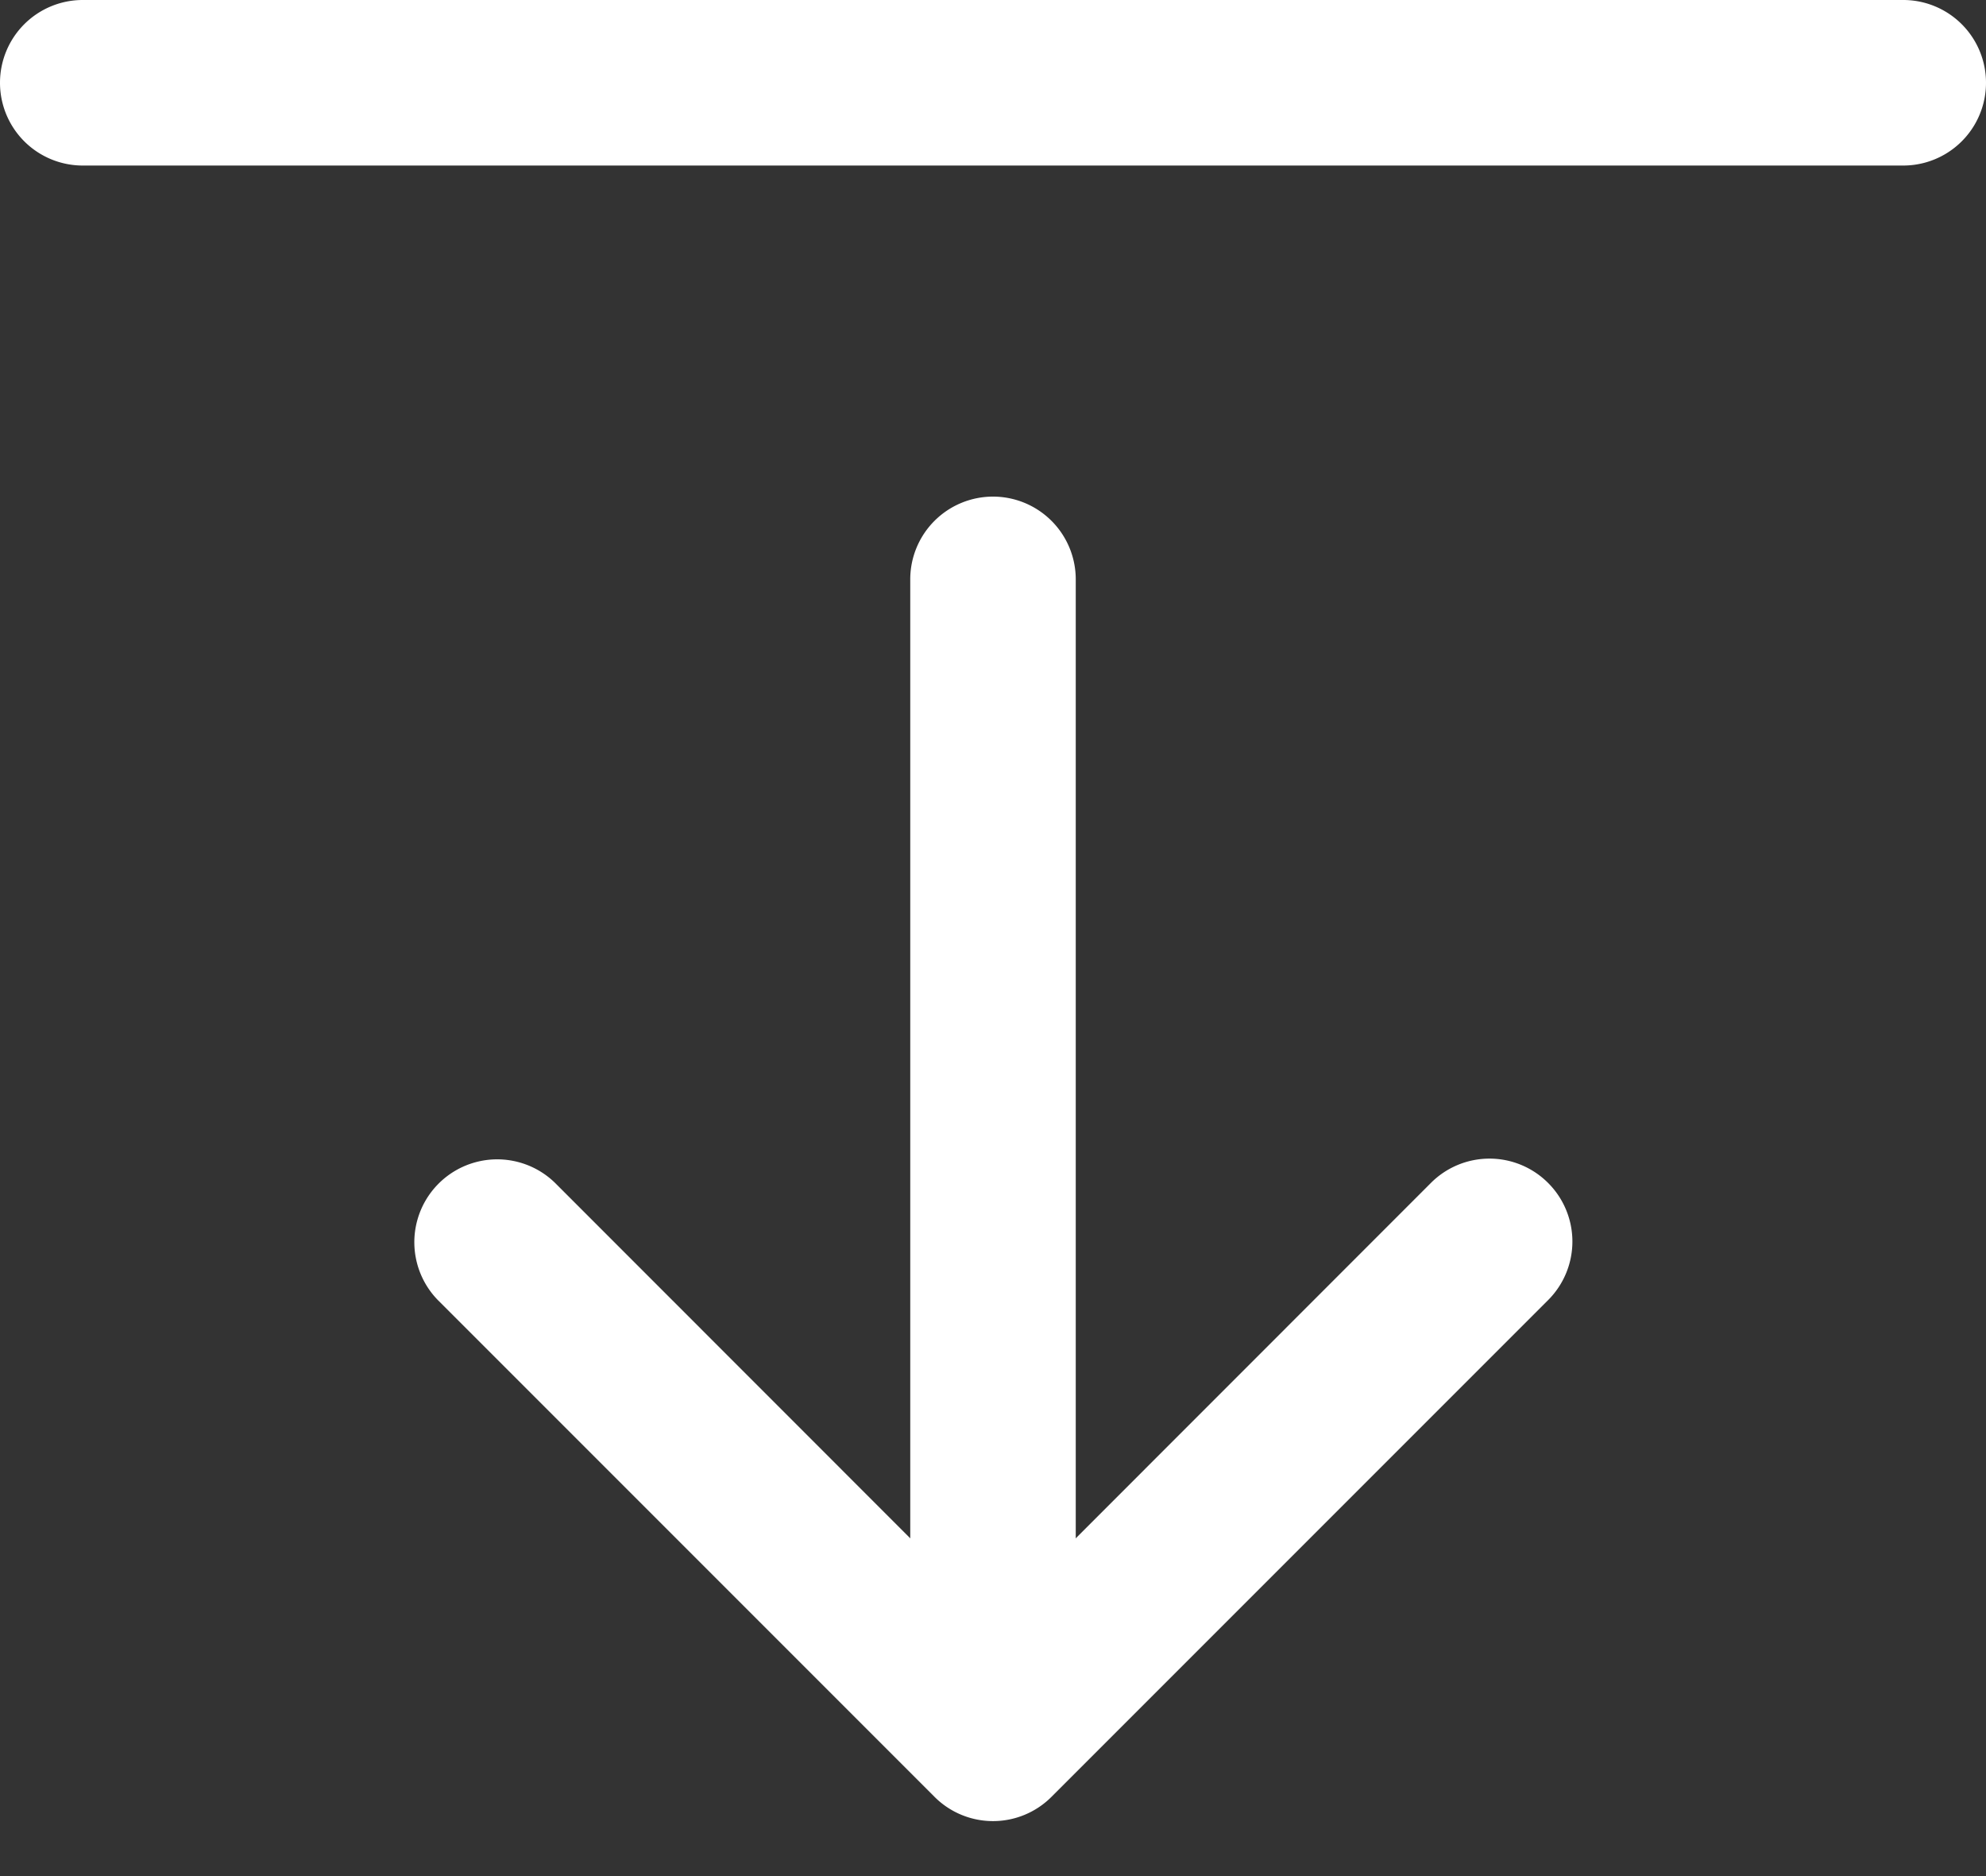 <svg xmlns="http://www.w3.org/2000/svg" width="36" height="34" fill="#fff" viewBox="0 0 36 34">
  <rect x="0" y="0" width="36" height="34" fill="#333333" stroke="none"/>
  <path  d="M28.062 21.438a1.5 1.5 0 010 2.124l-9 9a1.498 1.498 0 01-2.124 0l-9-9a1.502 1.502 0 012.124-2.124L18 29.379l7.938-7.941a1.5 1.5 0 012.124 0z" clip-rule="evenodd"/>
  <path  d="M18 9a1.5 1.5 0 011.5 1.5V30a1.5 1.5 0 11-3 0V10.5A1.5 1.5 0 0118 9zM0 1.5A1.5 1.5 0 011.5 0h33a1.5 1.5 0 010 3h-33A1.5 1.5 0 010 1.5z" clip-rule="evenodd"/>
</svg>
